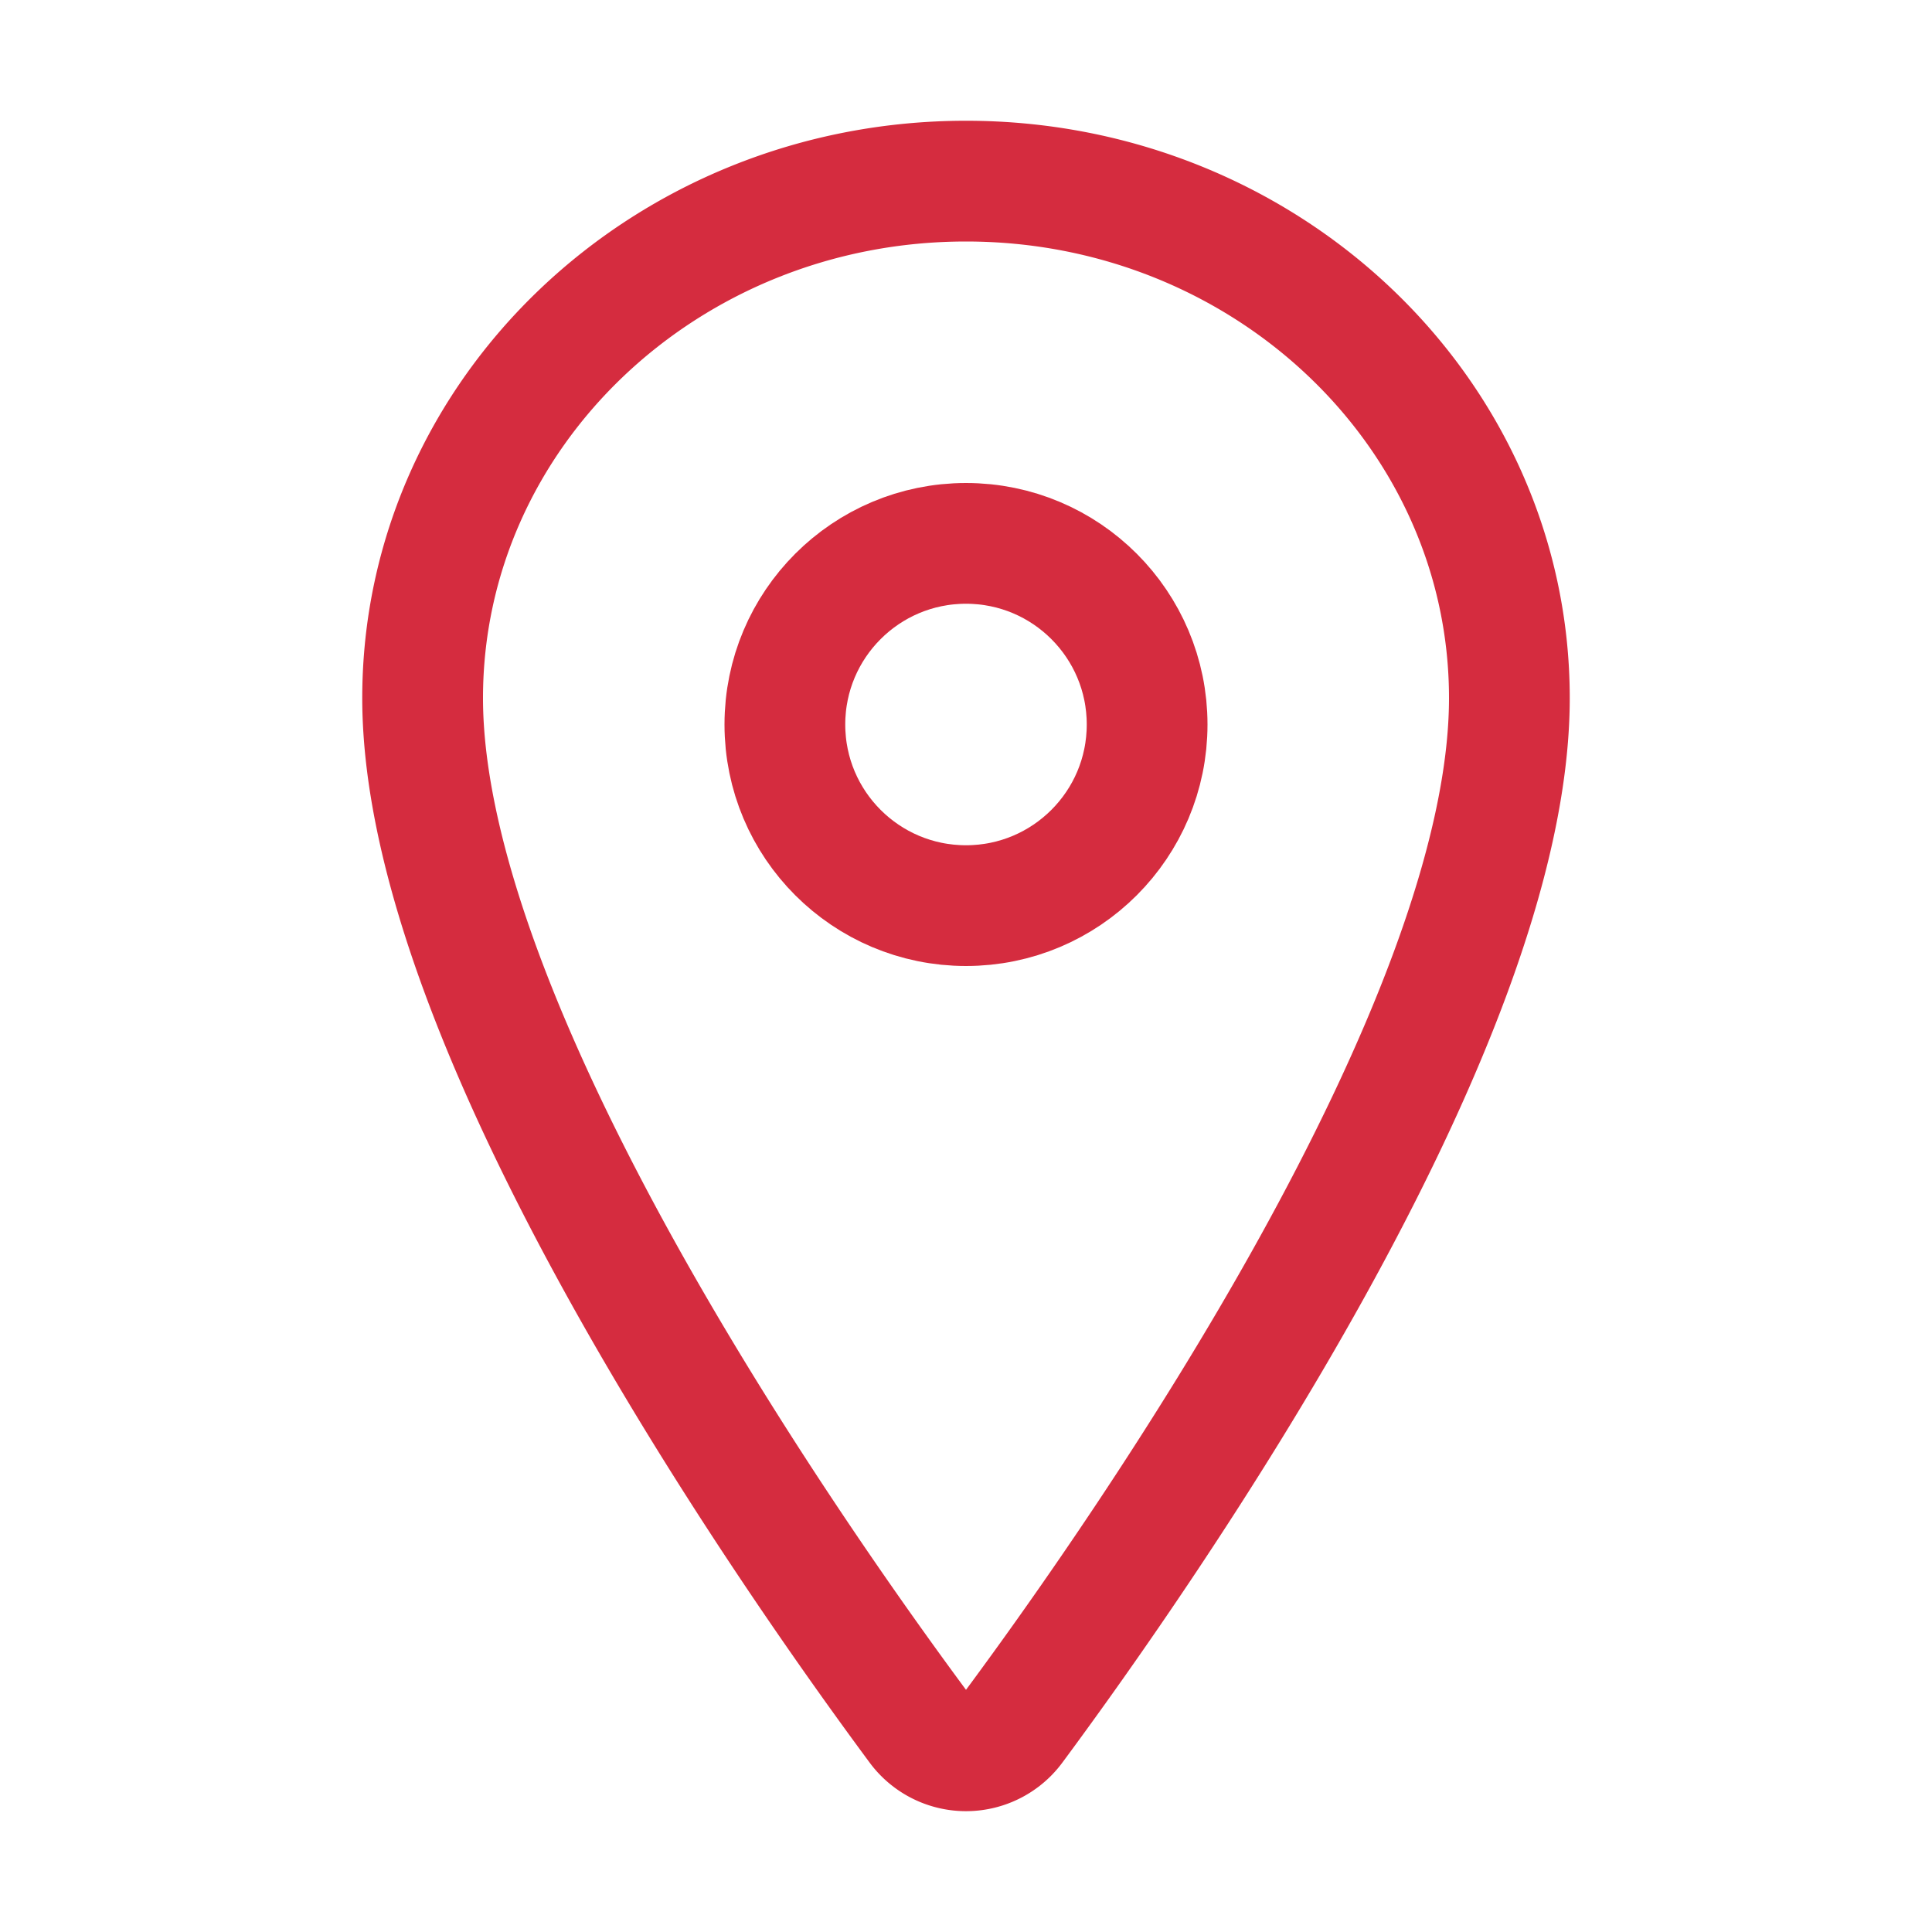 <svg xmlns="http://www.w3.org/2000/svg" class="ionicon" viewBox="0 0 512 512"><path d="M256 48c-79.5 0-144 61.39-144 137 0 87 96 224.87 131.25 272.49a15.77 15.77 0 0025.5 0C304 409.89 400 272.07 400 185c0-75.61-64.5-137-144-137z" fill="none" stroke="#d52c3f" stroke-linecap="round" stroke-linejoin="round" stroke-width="32"/><circle cx="256" cy="192" r="48" fill="none" stroke="#d52c3f" stroke-linecap="round" stroke-linejoin="round" stroke-width="32"/></svg>
